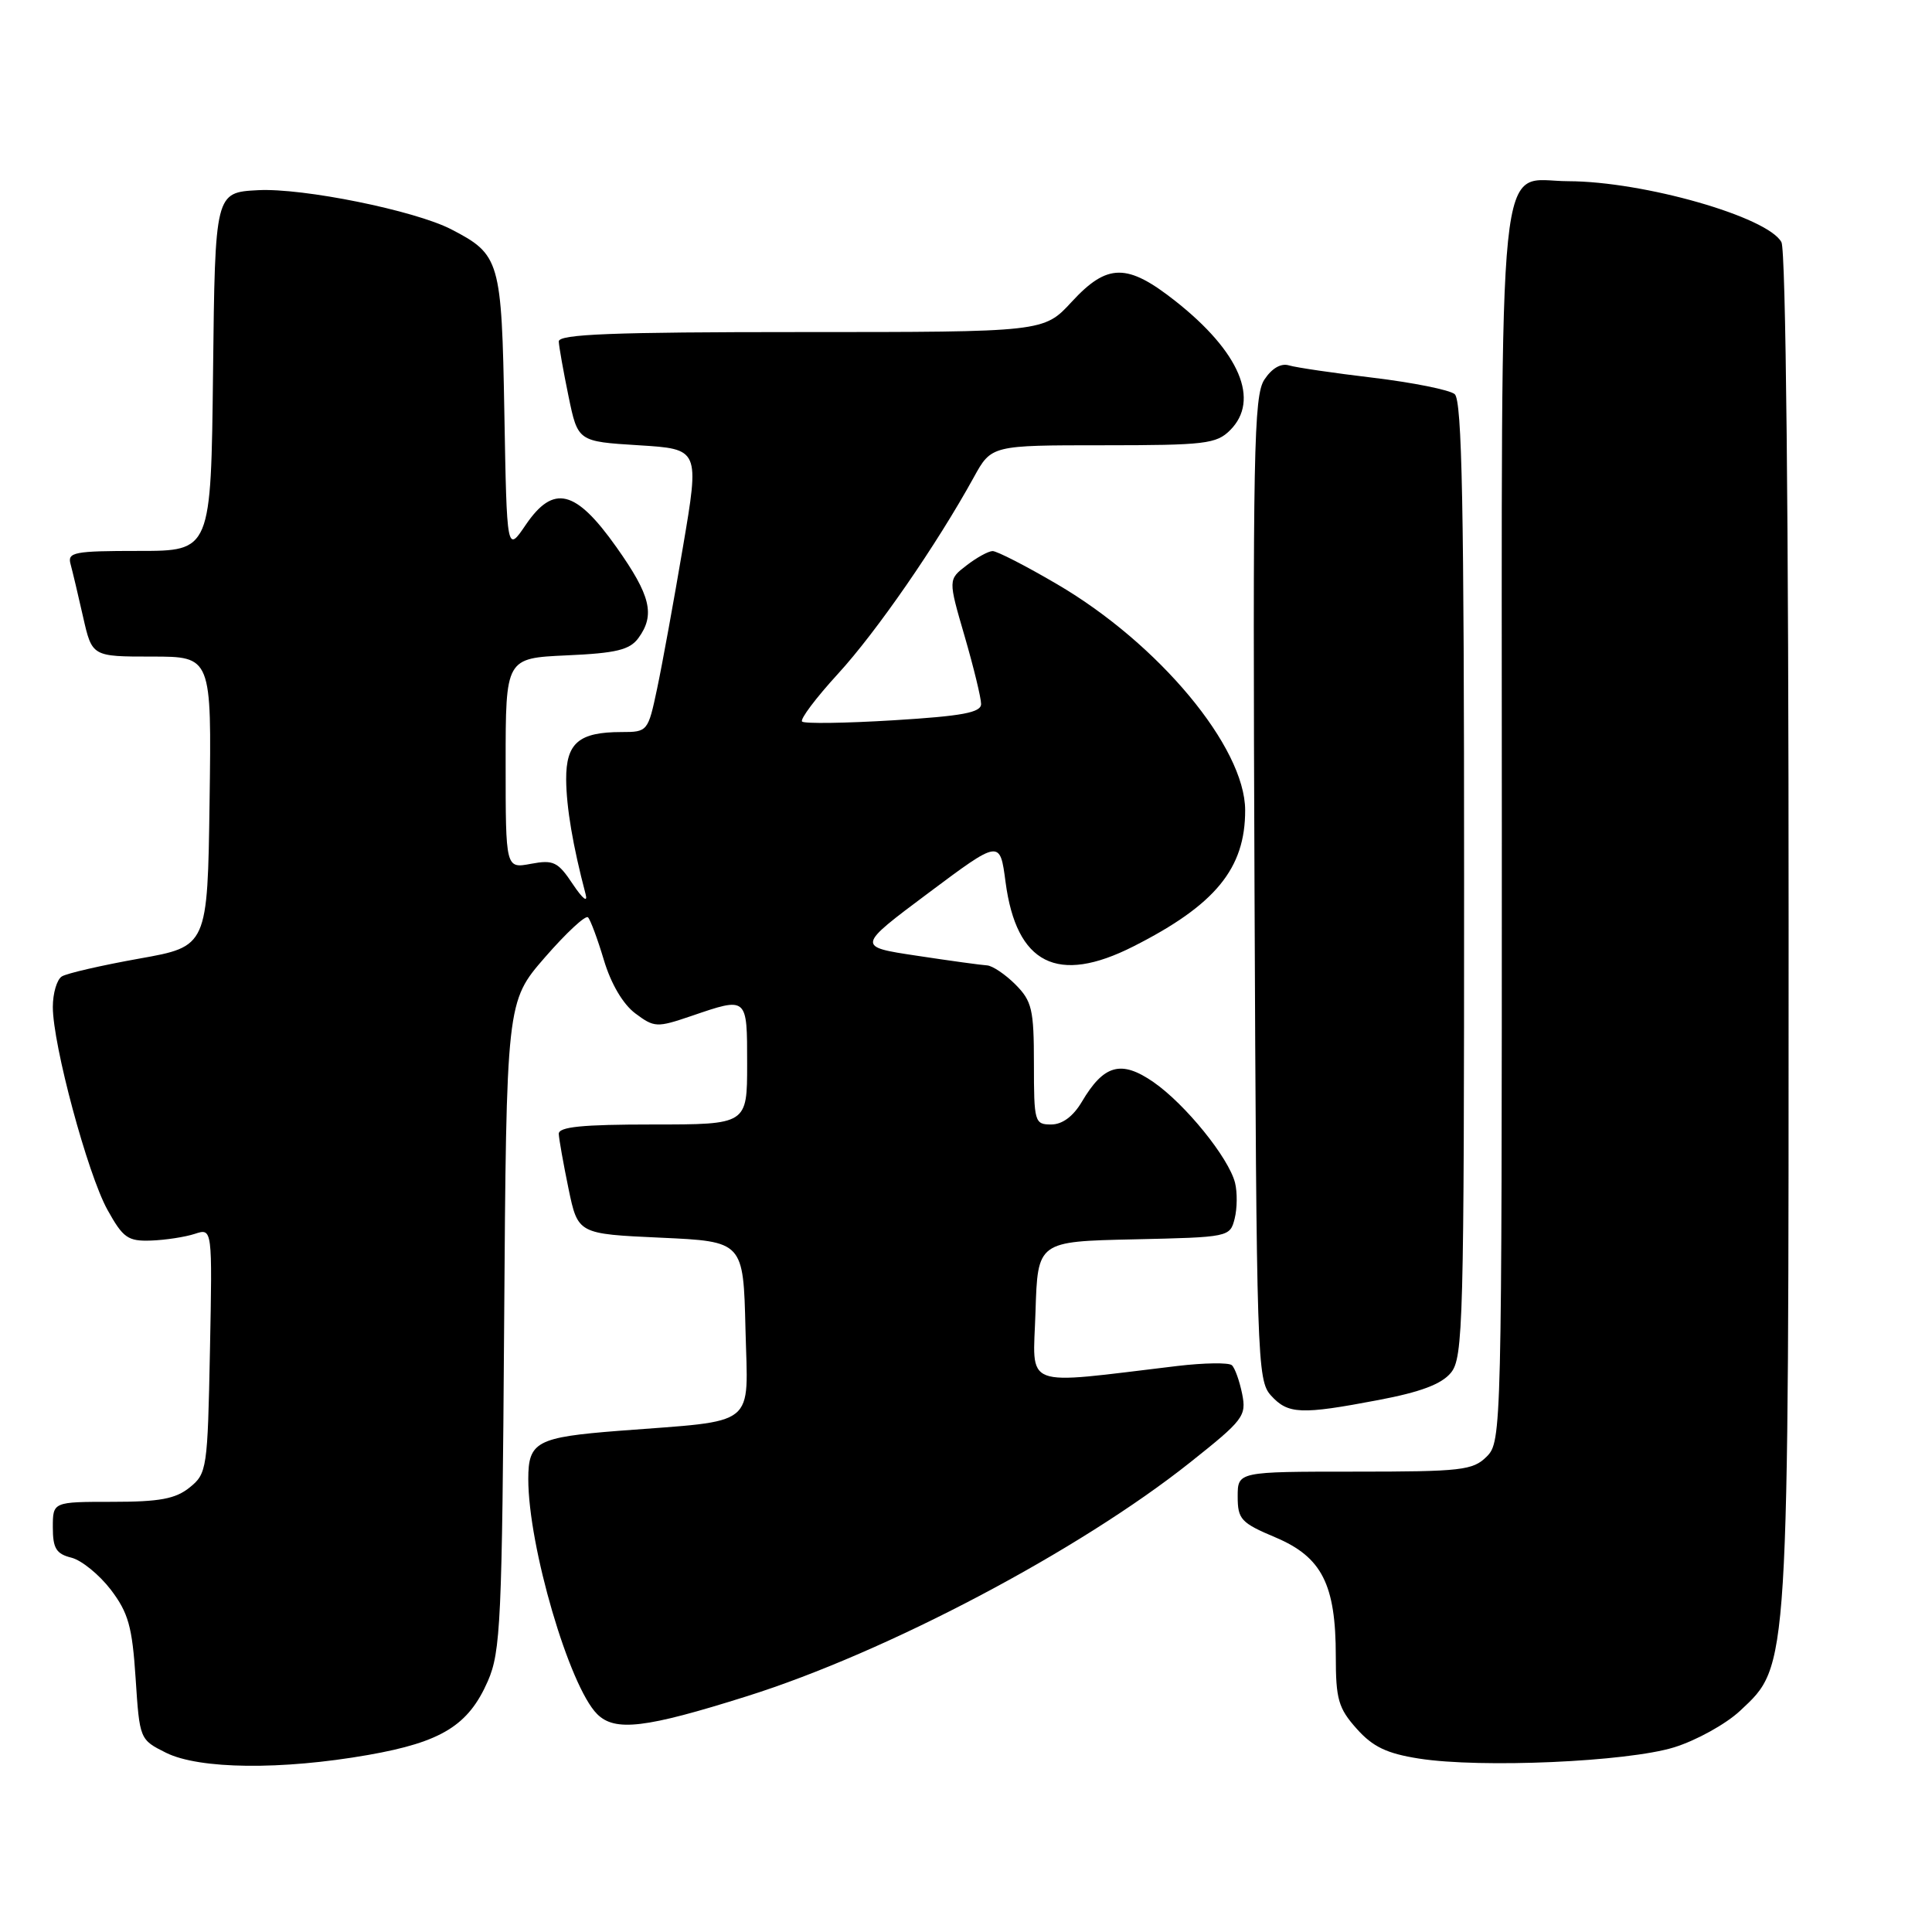<?xml version="1.0" encoding="UTF-8" standalone="no"?>
<!DOCTYPE svg PUBLIC "-//W3C//DTD SVG 1.1//EN" "http://www.w3.org/Graphics/SVG/1.1/DTD/svg11.dtd" >
<svg xmlns="http://www.w3.org/2000/svg" xmlns:xlink="http://www.w3.org/1999/xlink" version="1.1" viewBox="0 0 256 256">
 <g >
 <path fill="currentColor"
d=" M 48.79 232.54 C 58.51 230.83 62.07 228.63 64.64 222.76 C 66.34 218.86 66.53 214.87 66.80 175.61 C 67.10 132.73 67.10 132.73 72.21 126.85 C 75.02 123.62 77.58 121.24 77.91 121.55 C 78.23 121.86 79.18 124.41 80.02 127.22 C 80.96 130.36 82.55 133.06 84.18 134.28 C 86.70 136.16 87.03 136.18 91.59 134.63 C 99.08 132.07 99.00 132.01 99.00 141.00 C 99.00 149.00 99.00 149.00 86.50 149.00 C 77.14 149.00 74.01 149.31 74.04 150.25 C 74.07 150.94 74.65 154.20 75.33 157.50 C 76.58 163.50 76.58 163.50 87.54 164.00 C 98.50 164.50 98.50 164.50 98.78 176.13 C 99.10 189.34 100.58 188.15 82.00 189.59 C 71.12 190.44 70.00 191.04 70.00 195.97 C 70.00 204.90 75.43 223.43 79.12 227.12 C 81.48 229.48 85.50 229.01 99.00 224.75 C 117.49 218.93 142.96 205.49 157.68 193.79 C 164.77 188.16 165.18 187.63 164.59 184.69 C 164.24 182.97 163.63 181.26 163.23 180.90 C 162.83 180.53 159.57 180.58 156.00 181.00 C 135.07 183.49 136.89 184.18 137.21 173.80 C 137.50 164.50 137.50 164.50 150.24 164.22 C 162.85 163.94 162.98 163.92 163.60 161.47 C 163.94 160.11 163.96 157.98 163.65 156.73 C 162.81 153.41 157.08 146.33 152.85 143.39 C 148.56 140.42 146.26 141.06 143.34 146.01 C 142.19 147.94 140.76 149.00 139.28 149.00 C 137.09 149.00 137.00 148.67 137.00 140.95 C 137.00 133.75 136.74 132.65 134.55 130.45 C 133.20 129.10 131.51 127.97 130.80 127.92 C 130.08 127.88 125.90 127.31 121.50 126.64 C 113.50 125.44 113.50 125.44 123.00 118.34 C 132.50 111.24 132.50 111.24 133.24 116.87 C 134.68 127.76 140.12 130.50 150.17 125.41 C 161.05 119.91 165.01 115.07 164.99 107.35 C 164.97 99.01 153.56 85.30 140.07 77.41 C 135.93 74.98 132.08 73.01 131.52 73.02 C 130.96 73.03 129.40 73.89 128.07 74.92 C 125.63 76.79 125.63 76.79 127.82 84.31 C 129.02 88.44 130.00 92.48 130.00 93.28 C 130.00 94.42 127.54 94.88 118.41 95.44 C 112.04 95.83 106.58 95.91 106.28 95.61 C 105.98 95.31 108.12 92.47 111.04 89.28 C 116.14 83.72 124.12 72.17 129.03 63.25 C 131.37 59.00 131.37 59.00 146.18 59.00 C 159.67 59.00 161.18 58.82 163.00 57.00 C 166.98 53.02 164.28 46.64 155.78 39.92 C 149.36 34.85 146.74 34.86 142.00 40.00 C 138.31 44.00 138.31 44.00 106.15 44.00 C 81.07 44.00 74.01 44.28 74.04 45.25 C 74.07 45.94 74.65 49.20 75.33 52.50 C 76.57 58.50 76.57 58.50 84.63 59.00 C 92.70 59.50 92.70 59.50 90.49 72.50 C 89.28 79.65 87.74 88.09 87.07 91.25 C 85.87 96.92 85.81 97.00 82.36 97.00 C 76.69 97.00 75.00 98.45 75.02 103.29 C 75.05 107.00 75.90 112.05 77.60 118.50 C 77.91 119.66 77.20 119.10 75.91 117.17 C 73.93 114.19 73.34 113.90 70.35 114.46 C 67.00 115.09 67.00 115.09 67.00 101.15 C 67.00 87.21 67.00 87.21 75.09 86.84 C 81.66 86.55 83.44 86.11 84.59 84.55 C 86.84 81.47 86.22 78.91 81.68 72.50 C 76.27 64.86 73.34 64.14 69.66 69.55 C 67.16 73.23 67.16 73.23 66.83 54.72 C 66.47 34.46 66.26 33.74 59.78 30.38 C 54.94 27.89 40.16 24.89 34.20 25.20 C 28.50 25.50 28.50 25.50 28.23 49.25 C 27.96 73.00 27.96 73.00 18.41 73.00 C 9.80 73.00 8.91 73.17 9.35 74.75 C 9.61 75.71 10.36 78.86 11.01 81.75 C 12.20 87.00 12.20 87.00 20.12 87.00 C 28.04 87.00 28.04 87.00 27.77 106.21 C 27.50 125.41 27.50 125.41 18.45 127.02 C 13.47 127.91 8.86 128.97 8.20 129.38 C 7.54 129.78 7.00 131.61 7.00 133.43 C 7.00 138.45 11.61 155.57 14.24 160.31 C 16.31 164.04 16.95 164.49 20.03 164.38 C 21.94 164.31 24.54 163.91 25.82 163.49 C 28.14 162.73 28.14 162.73 27.82 178.96 C 27.51 194.62 27.42 195.25 25.14 197.09 C 23.26 198.61 21.16 199.00 14.89 199.00 C 7.00 199.00 7.00 199.00 7.00 202.39 C 7.00 205.16 7.45 205.90 9.46 206.40 C 10.81 206.74 13.15 208.65 14.68 210.64 C 17.01 213.71 17.52 215.53 17.97 222.38 C 18.50 230.47 18.51 230.51 22.00 232.25 C 26.40 234.44 37.29 234.56 48.79 232.54 Z  M 221.83 231.53 C 224.77 230.62 228.70 228.44 230.57 226.69 C 237.09 220.58 237.00 222.00 237.00 122.72 C 237.00 68.33 236.63 33.18 236.05 32.09 C 234.25 28.74 217.83 24.04 207.81 24.01 C 198.25 23.99 199.00 16.65 199.00 109.72 C 199.00 189.67 198.97 191.03 197.00 193.00 C 195.17 194.83 193.67 195.00 179.50 195.00 C 164.00 195.00 164.00 195.00 164.00 198.30 C 164.00 201.32 164.44 201.79 169.02 203.72 C 175.16 206.32 177.00 209.94 177.00 219.45 C 177.00 225.16 177.34 226.35 179.77 229.07 C 181.91 231.47 183.76 232.35 188.02 233.02 C 196.24 234.31 215.63 233.45 221.83 231.53 Z  M 182.66 185.51 C 188.21 184.46 191.01 183.41 192.25 181.90 C 193.88 179.93 194.00 175.29 194.00 116.51 C 194.00 67.11 193.73 53.02 192.75 52.22 C 192.06 51.66 187.22 50.69 182.00 50.06 C 176.78 49.44 171.74 48.70 170.81 48.42 C 169.74 48.09 168.53 48.79 167.53 50.31 C 166.13 52.45 165.99 59.91 166.23 117.75 C 166.49 180.10 166.58 182.88 168.40 184.90 C 170.67 187.40 172.35 187.47 182.66 185.51 Z "/>
</g>
</svg>